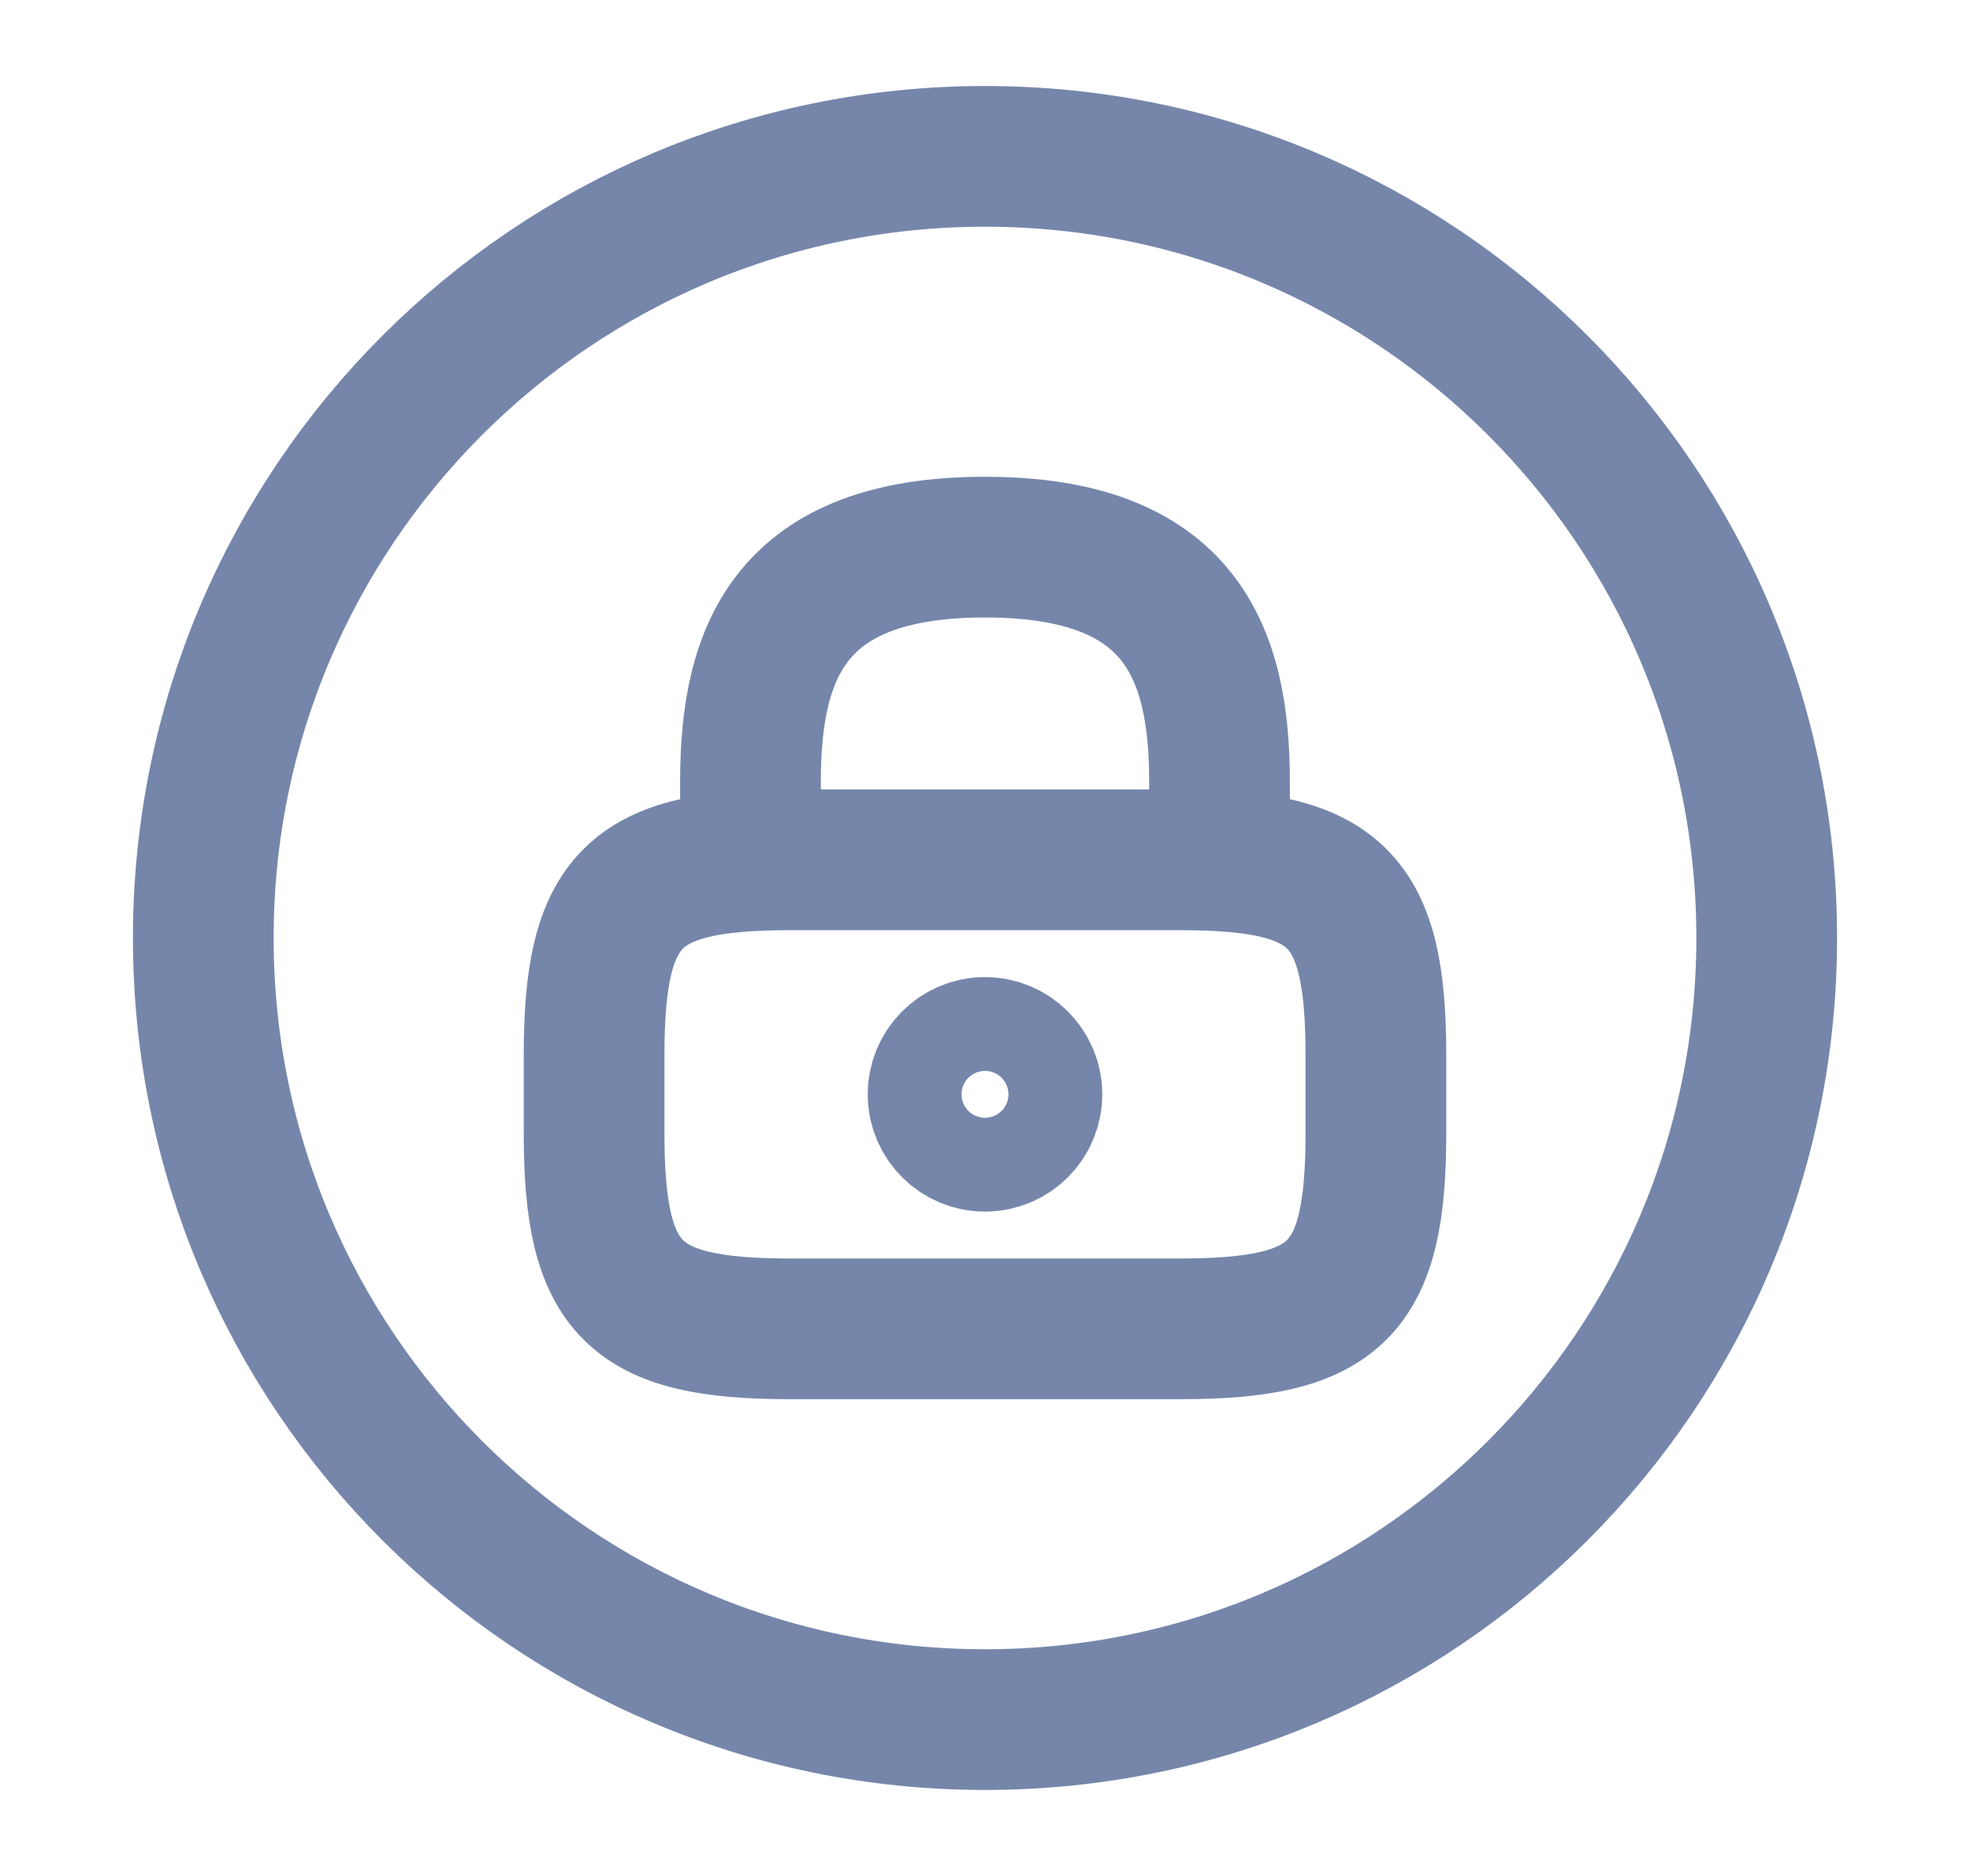 <svg width="21" height="20" viewBox="0 0 21 20" fill="none" xmlns="http://www.w3.org/2000/svg">
<path d="M8 9.167V8.333C8 6.95 8.417 5.833 10.5 5.833C12.583 5.833 13 6.95 13 8.333V9.167" stroke="#7686AB" stroke-width="1.5" stroke-linecap="round" stroke-linejoin="round"/>
<path d="M10.5 12.167C10.776 12.167 11 11.943 11 11.667C11 11.391 10.776 11.167 10.5 11.167C10.224 11.167 10 11.391 10 11.667C10 11.943 10.224 12.167 10.5 12.167Z" stroke="#7686AB" stroke-width="1.5" stroke-linecap="round" stroke-linejoin="round"/>
<path d="M12.583 14.167H8.417C6.75 14.167 6.333 13.75 6.333 12.083V11.25C6.333 9.583 6.75 9.167 8.417 9.167H12.583C14.25 9.167 14.667 9.583 14.667 11.25V12.083C14.667 13.75 14.25 14.167 12.583 14.167Z" stroke="#7686AB" stroke-width="1.5" stroke-linecap="round" stroke-linejoin="round"/>
<path d="M10.5 18.333C15.102 18.333 18.833 14.602 18.833 10C18.833 5.398 15.102 1.667 10.5 1.667C5.898 1.667 2.167 5.398 2.167 10C2.167 14.602 5.898 18.333 10.5 18.333Z" stroke="#7686AB" stroke-width="1.5" stroke-linecap="round" stroke-linejoin="round"/>
</svg>
